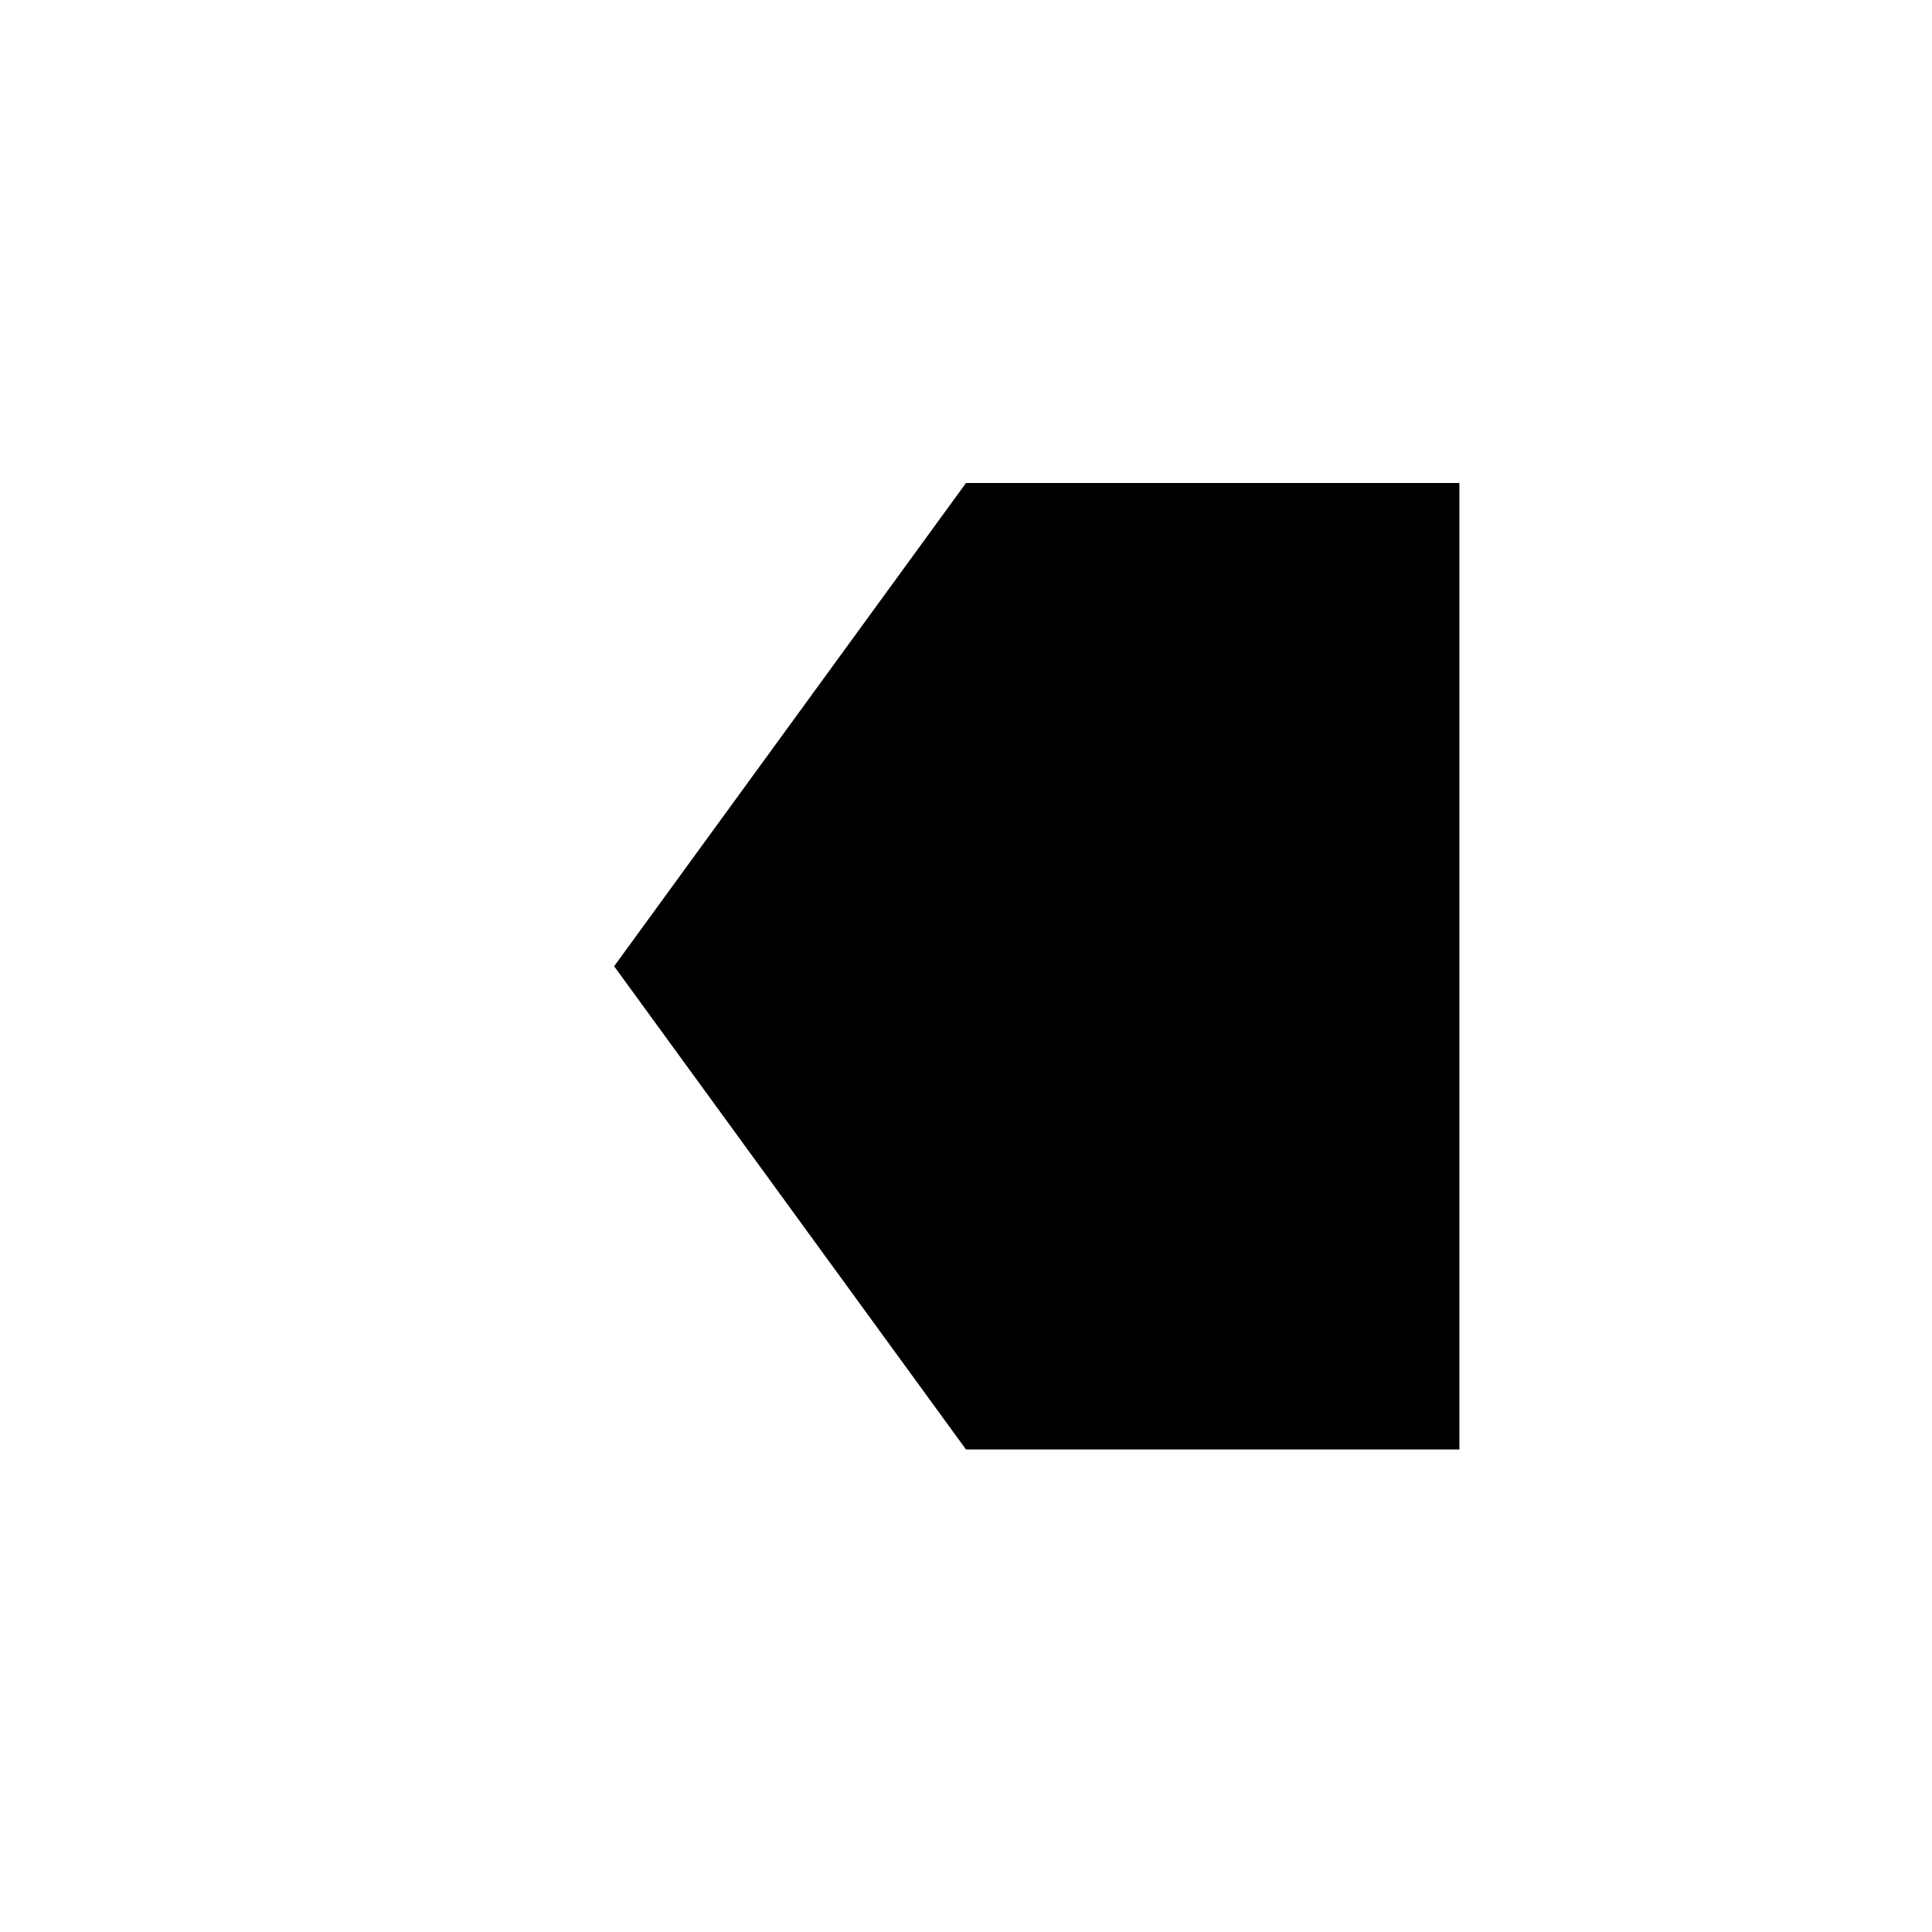 <?xml version="1.0" encoding="UTF-8"?>
<svg xmlns="http://www.w3.org/2000/svg" xmlns:xlink="http://www.w3.org/1999/xlink" width="32" height="32" viewBox="0 0 32 32">
<path fill-rule="nonzero" fill="rgb(0%, 0%, 0%)" fill-opacity="1" d="M 24.172 8 L 16 8 L 10.172 16.004 L 16 24.008 L 24.172 24.008 Z M 24.172 8 "/>
</svg>
